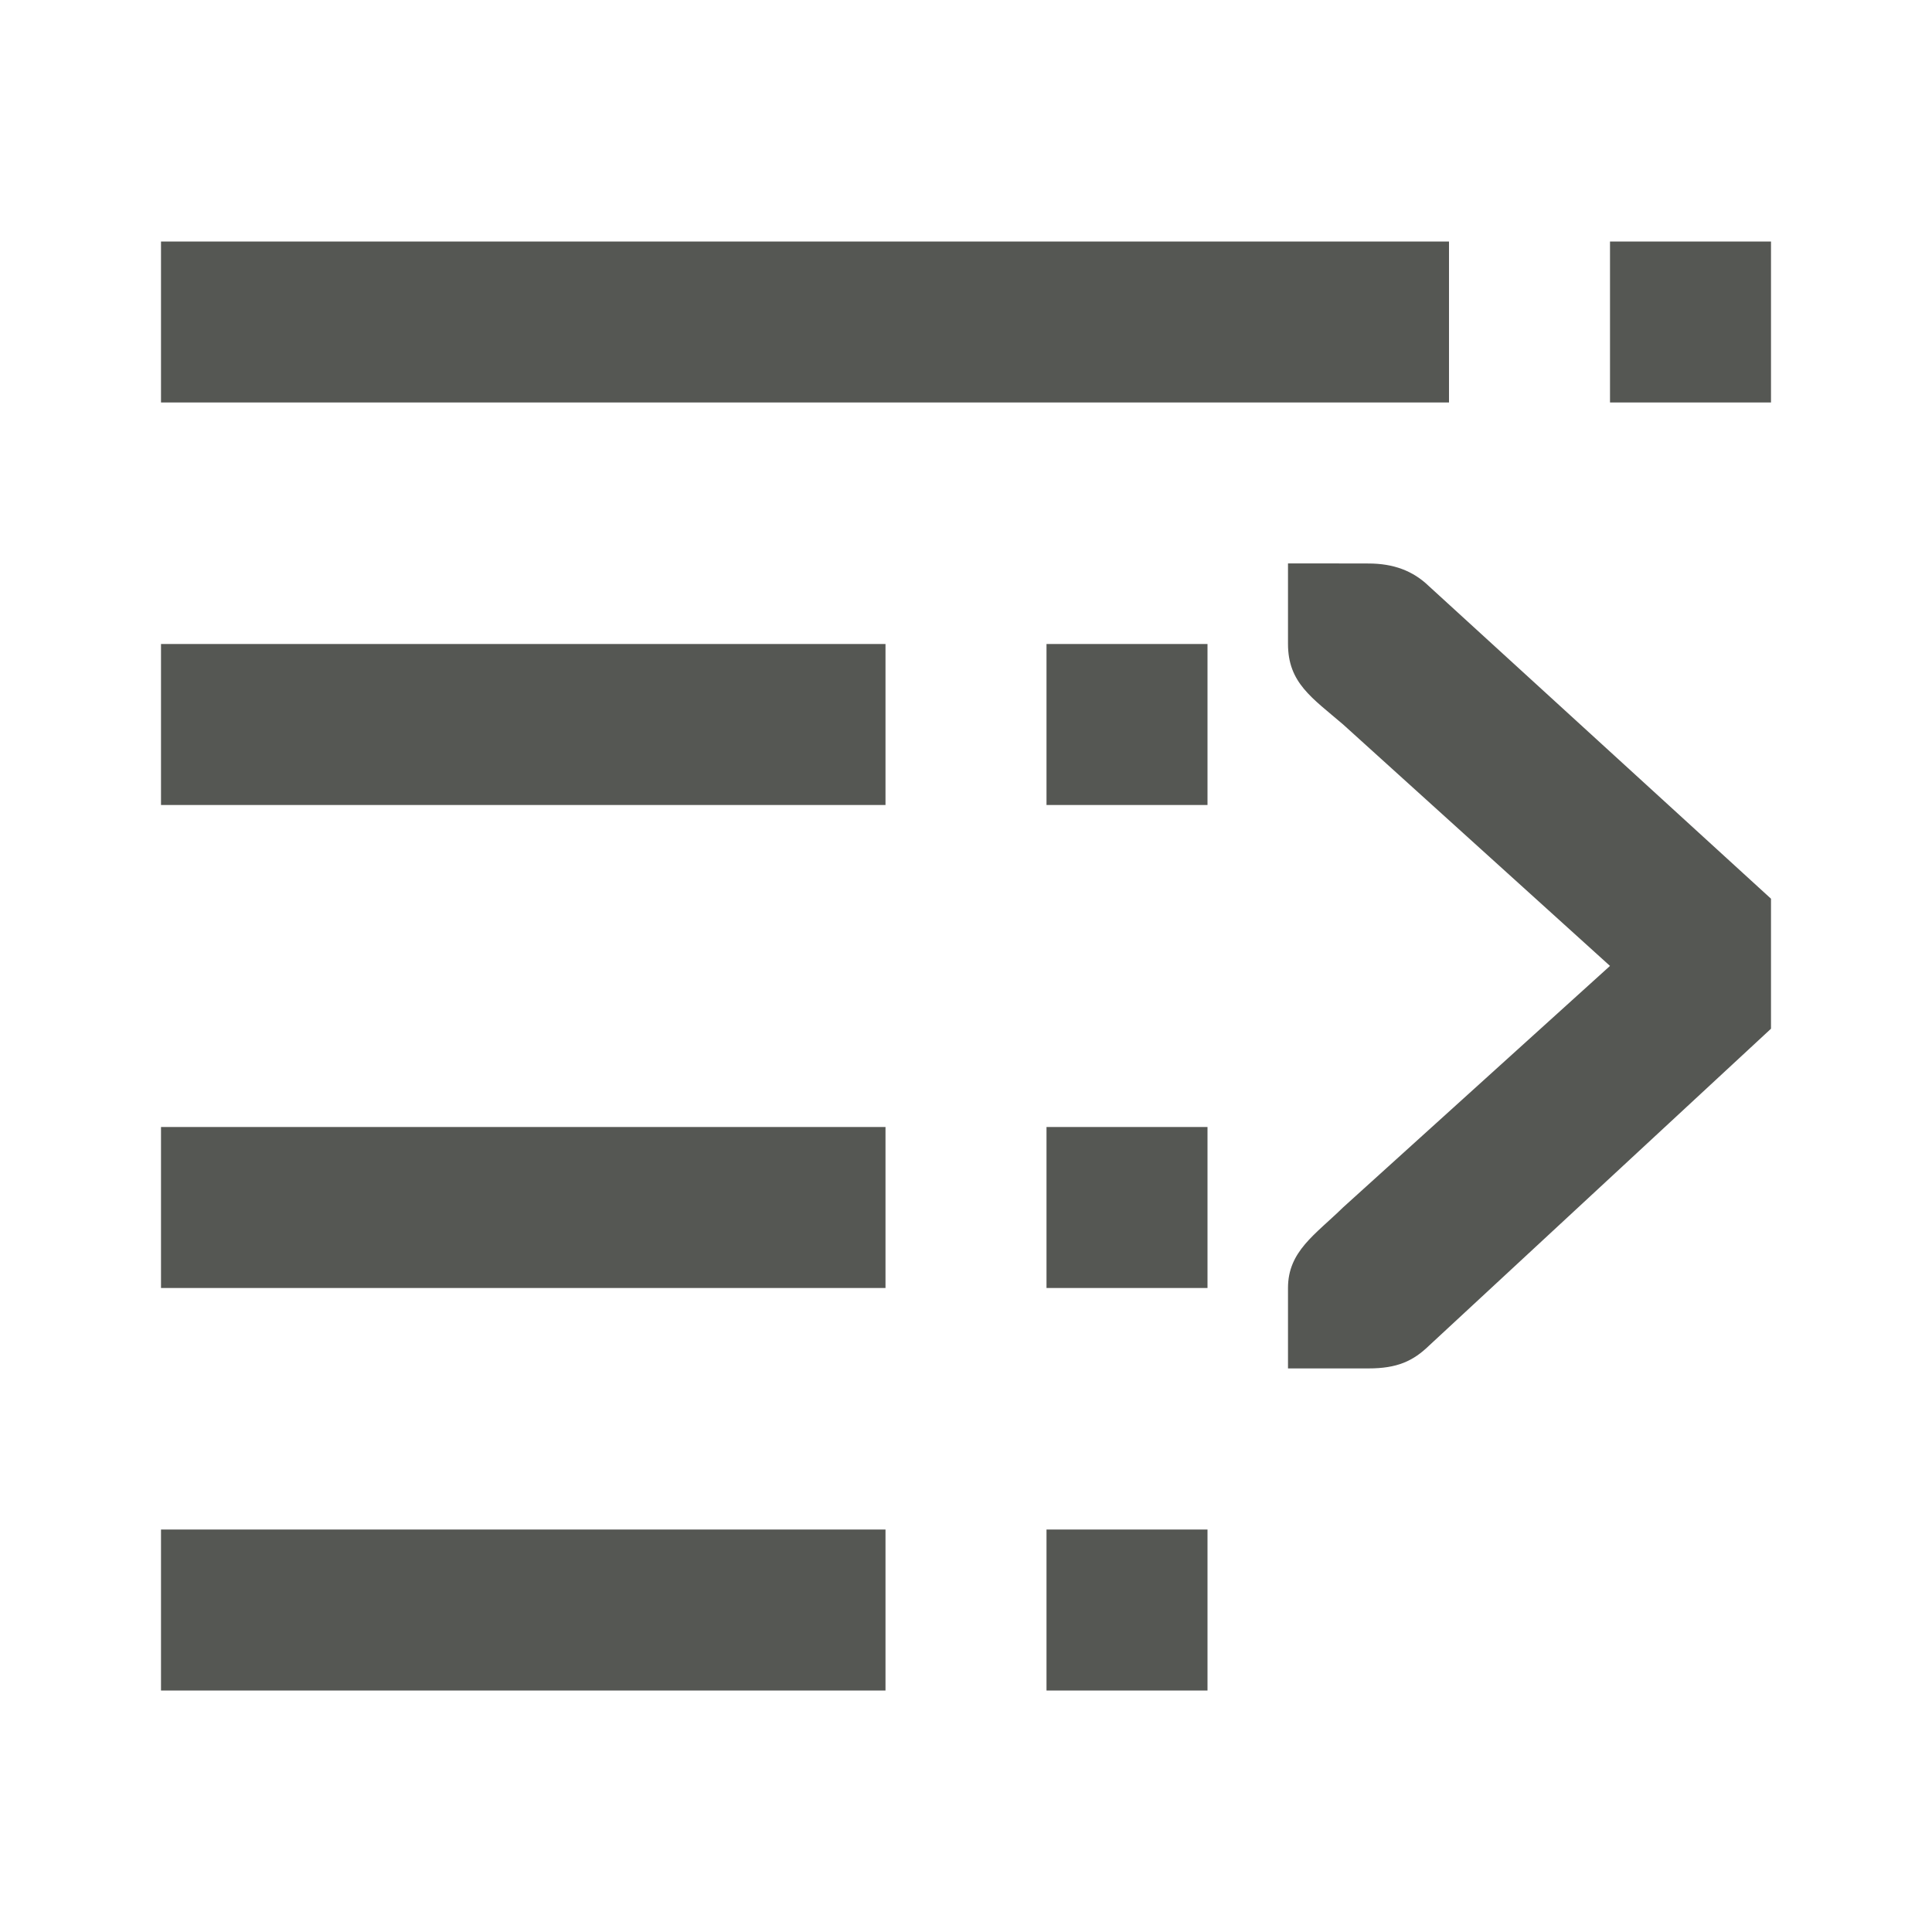 <svg viewBox="0 0 24 24" xmlns="http://www.w3.org/2000/svg"><path d="m22 3v2h-2v-2zm-4 0v2h-16v-2zm-1 4c.309 0 .552.09.75.281l4.25 3.883v1.615l-4.25 3.939c-.198.191-.396.281-.75.281h-.588-.412v-1c0-.456.338-.661.684-1l3.316-3-3.316-3c-.386-.331-.684-.516-.684-1v-1h.412zm-2 1v2h-2v-2zm-4 0v2h-9v-2zm4 6v2h-2v-2zm-4 0v2h-9v-2zm4 5v2h-2v-2zm-4 0v2h-9v-2z" fill="#555753"/></svg>